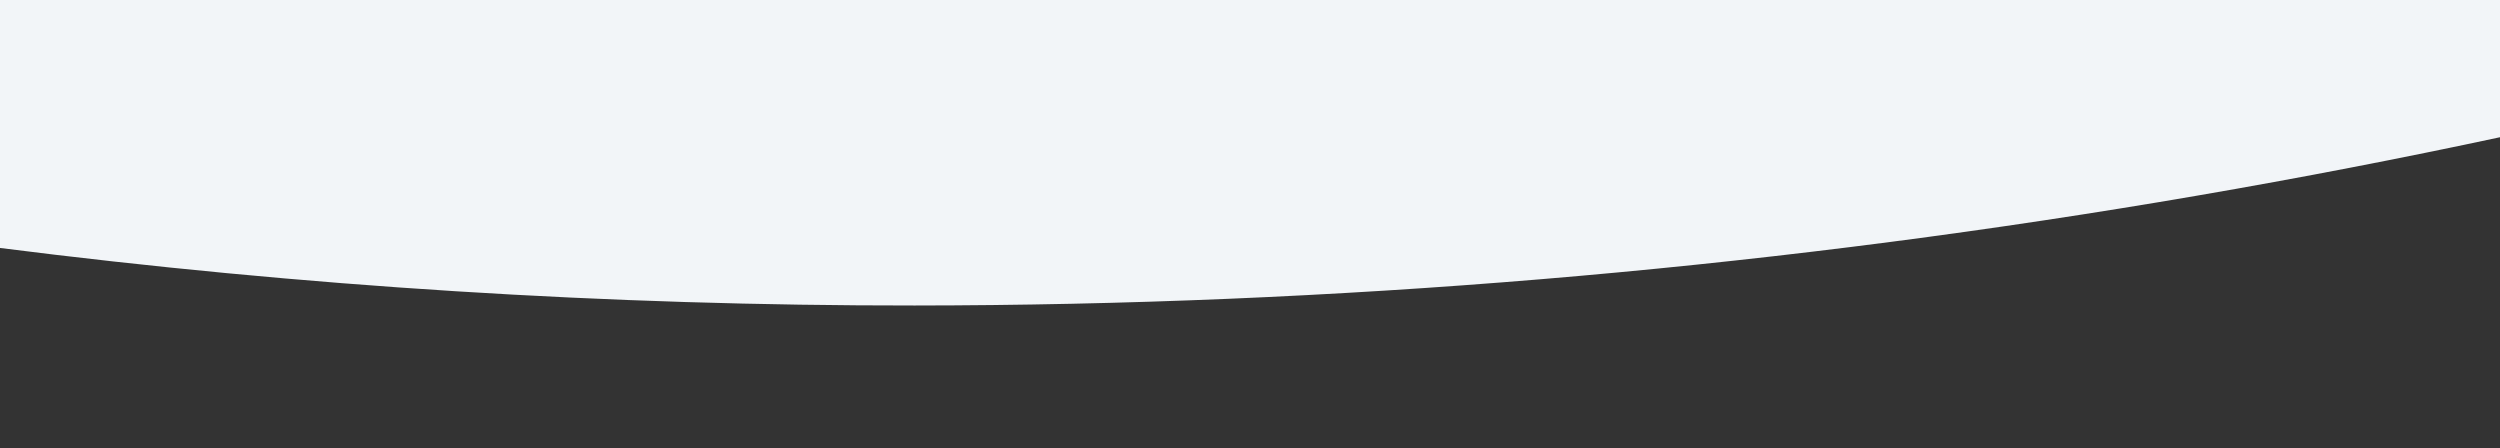 <svg width="1728" height="310" viewBox="0 0 1728 310" fill="none" xmlns="http://www.w3.org/2000/svg">
<rect x="0" y="0" width="1728" height="310" fill="#333333" stroke="none"/>
<path d="M3082.38 -9475.41L3331.73 -10548.1L-2449.67 1492.17L-0.942 171.273C209.002 198.014 420.478 211.337 632.154 211.164C1791.4 210.344 2917.15 -173.609 3830.72 -879.755C4744.3 -1585.9 5393.34 -2573.77 5674.82 -3686.56C5956.3 -4799.35 5854.09 -5973.3 5384.42 -7022.05C4914.76 -8070.81 4104.54 -8934.28 3082.38 -9475.41ZM1186.1 -1278.17L2740.46 -7994.94C3364.84 -7577.67 3847.01 -6983.21 4123.57 -6289.69C4400.13 -5596.18 4458.13 -4836.08 4289.96 -4109.33C4121.78 -3382.59 3735.28 -2723.21 3181.3 -2217.9C2627.31 -1712.58 1931.77 -1384.98 1186.1 -1278.17Z" fill="#F2F5F8"/>
</svg>
